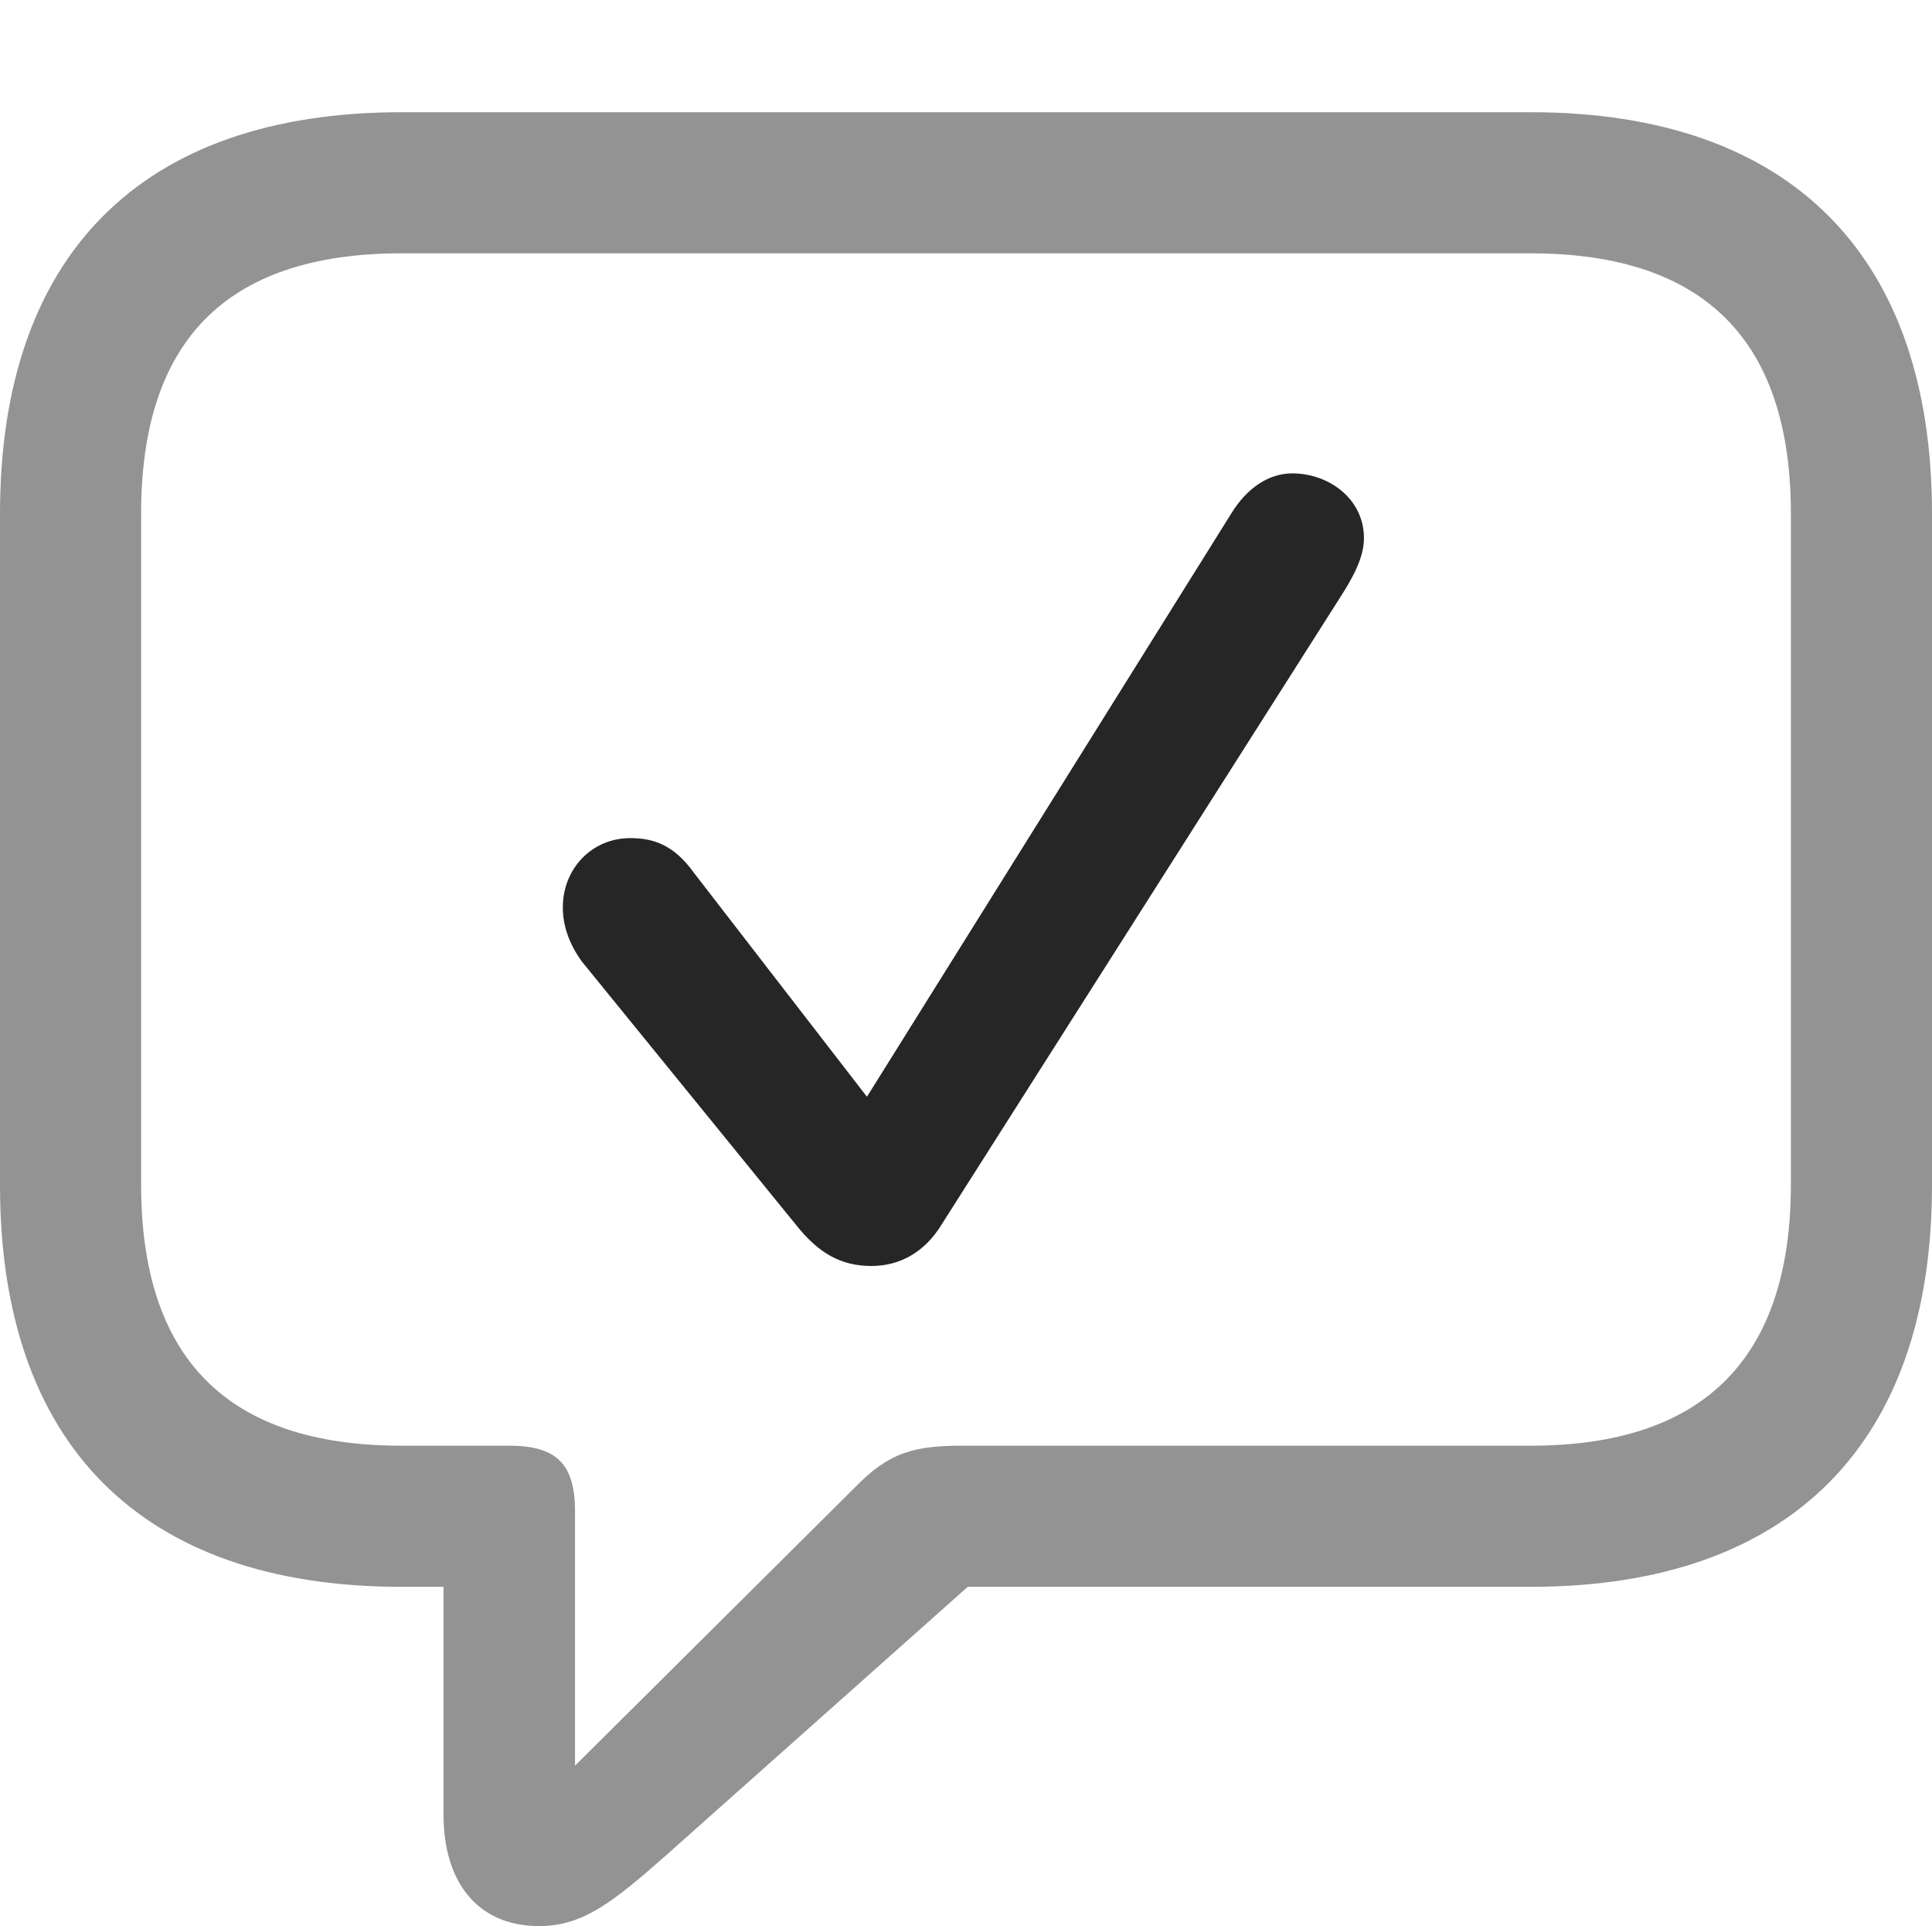 <svg xmlns="http://www.w3.org/2000/svg" xmlns:xlink="http://www.w3.org/1999/xlink" width="21.523" height="21.455" version="1.1"><g><rect width="21.523" height="21.455" x="0" y="0" opacity="0"/><path fill="#000" fill-opacity=".425" d="M6.006 21.455C6.484 21.455 6.816 21.201 7.412 20.674L10.781 17.676L17.051 17.676C19.961 17.676 21.523 16.064 21.523 13.203L21.523 5.723C21.523 2.861 19.961 1.25 17.051 1.25L4.473 1.25C1.562 1.25 0 2.852 0 5.723L0 13.203C0 16.074 1.562 17.676 4.473 17.676L4.941 17.676L4.941 20.215C4.941 20.967 5.322 21.455 6.006 21.455ZM6.406 19.668L6.406 16.836C6.406 16.309 6.201 16.104 5.674 16.104L4.473 16.104C2.5 16.104 1.572 15.098 1.572 13.193L1.572 5.723C1.572 3.818 2.5 2.822 4.473 2.822L17.051 2.822C19.014 2.822 19.951 3.818 19.951 5.723L19.951 13.193C19.951 15.098 19.014 16.104 17.051 16.104L10.723 16.104C10.176 16.104 9.902 16.182 9.531 16.562Z"/><path fill="#000" fill-opacity=".85" d="M9.707 14.102C10.029 14.102 10.303 13.945 10.488 13.643L14.951 6.621C15.068 6.436 15.195 6.211 15.195 5.996C15.195 5.557 14.805 5.273 14.395 5.273C14.141 5.273 13.896 5.43 13.721 5.713L9.658 12.217L7.734 9.727C7.51 9.414 7.285 9.336 7.021 9.336C6.592 9.336 6.27 9.678 6.27 10.107C6.27 10.322 6.348 10.527 6.484 10.713L8.867 13.643C9.121 13.965 9.375 14.102 9.707 14.102Z"/></g></svg>